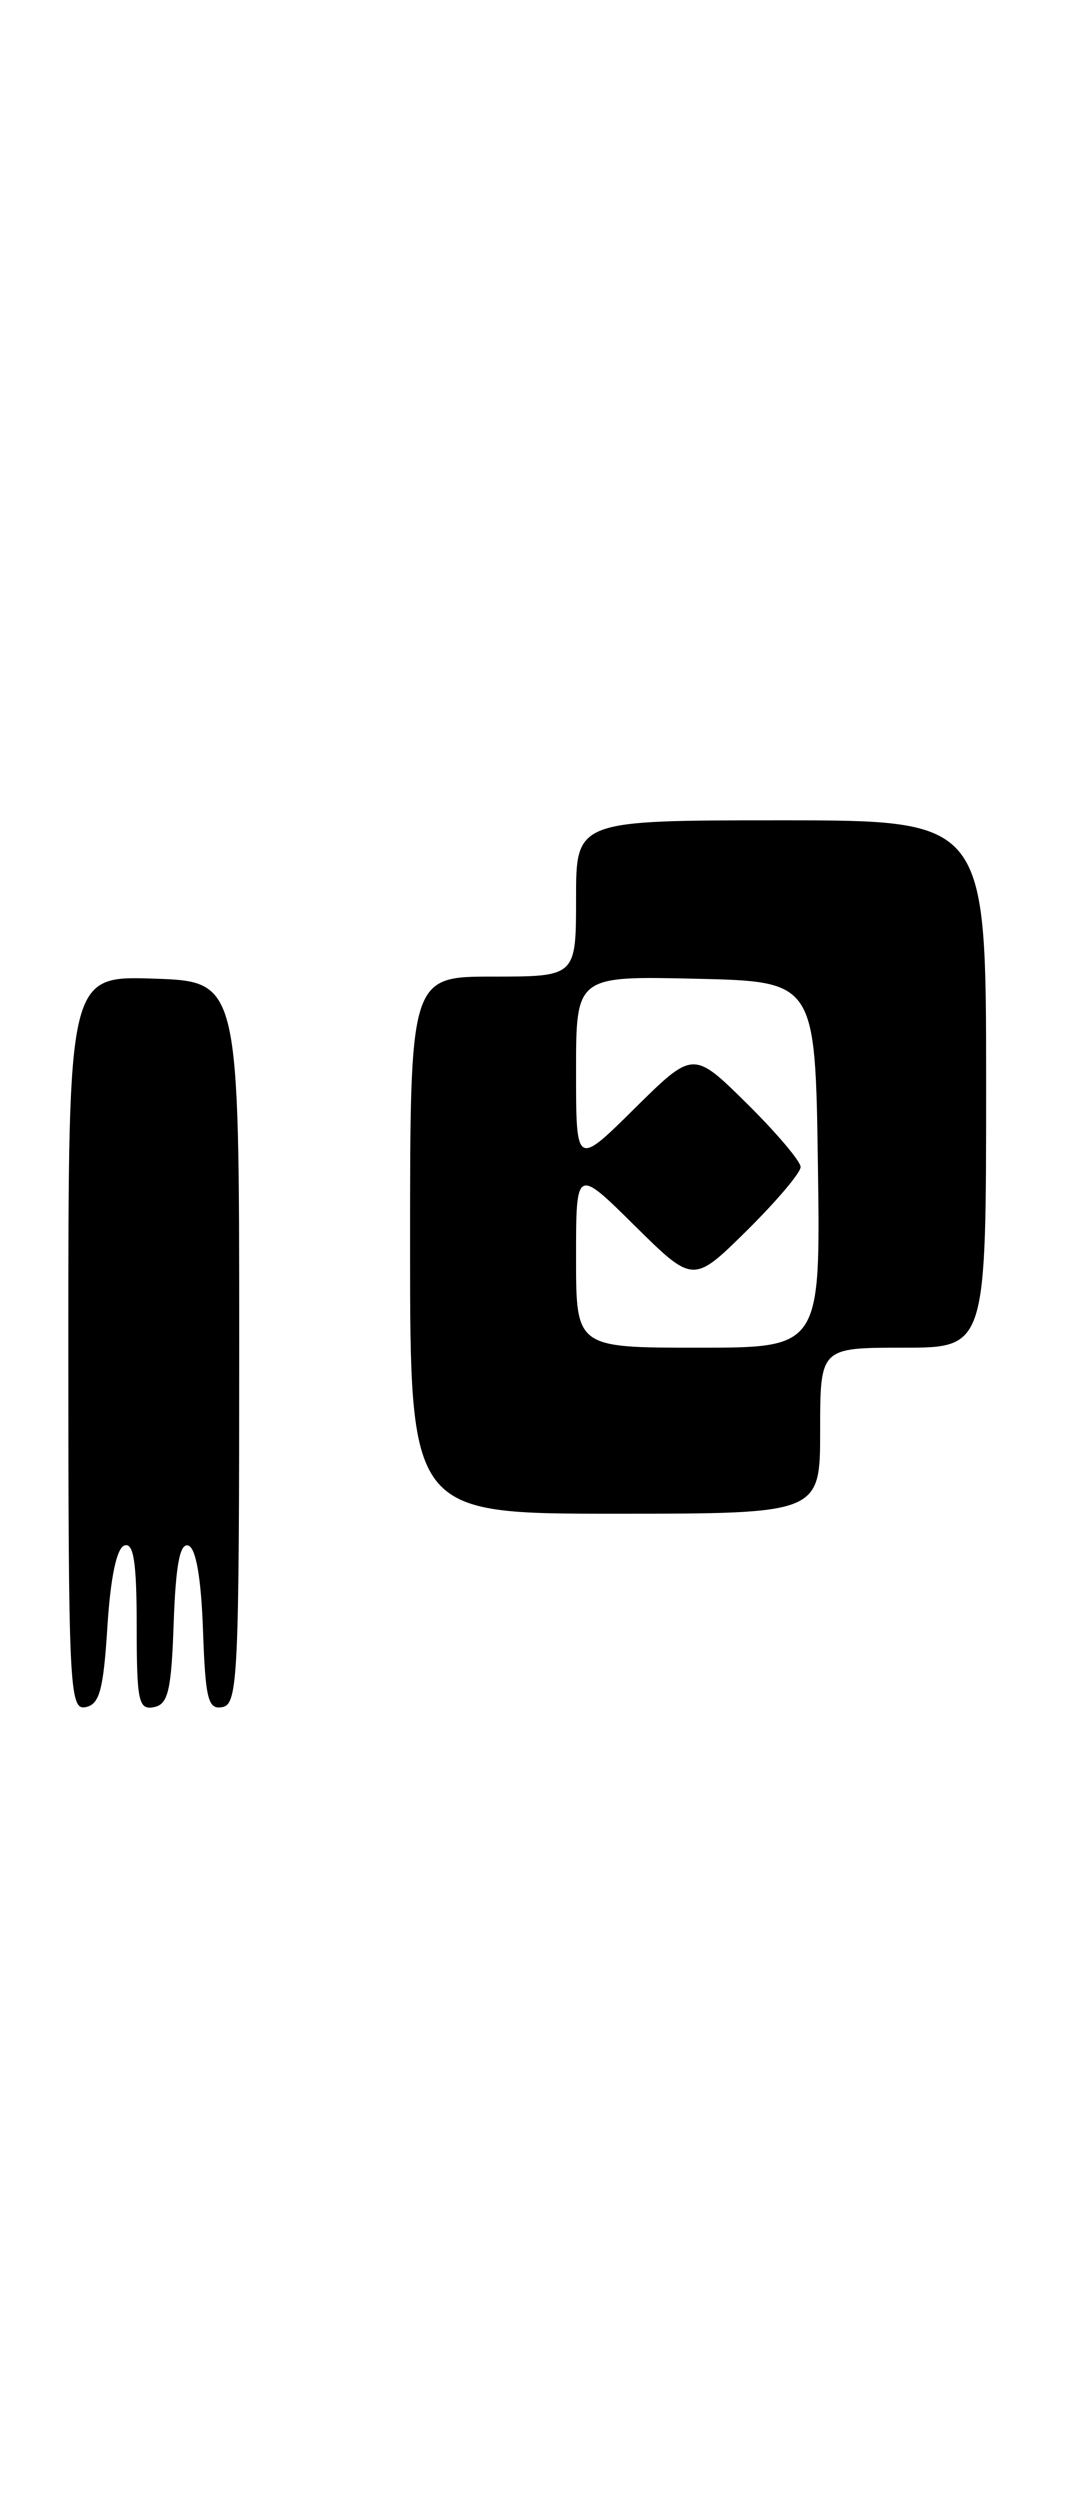 <?xml version="1.0" encoding="UTF-8" standalone="no"?>
<!DOCTYPE svg PUBLIC "-//W3C//DTD SVG 1.1//EN" "http://www.w3.org/Graphics/SVG/1.1/DTD/svg11.dtd" >
<svg xmlns="http://www.w3.org/2000/svg" xmlns:xlink="http://www.w3.org/1999/xlink" version="1.1" viewBox="0 0 110 256">
 <g >
 <path fill="currentColor"
d=" M 11.00 166.57 C 11.32 161.51 11.95 158.51 12.75 158.25 C 13.69 157.94 14.00 160.01 14.00 166.49 C 14.00 174.20 14.19 175.11 15.75 174.81 C 17.22 174.53 17.55 173.15 17.79 166.17 C 18.00 160.22 18.43 157.97 19.29 158.26 C 20.07 158.52 20.60 161.57 20.79 166.90 C 21.04 174.04 21.31 175.09 22.79 174.80 C 24.37 174.50 24.50 171.57 24.50 137.49 C 24.50 100.50 24.50 100.50 15.75 100.21 C 7.00 99.92 7.00 99.92 7.00 137.53 C 7.00 172.82 7.11 175.13 8.75 174.81 C 10.19 174.54 10.59 173.07 11.00 166.57 Z  M 84.00 146.50 C 84.00 138.00 84.00 138.00 92.50 138.00 C 101.00 138.00 101.00 138.00 101.00 111.00 C 101.00 84.00 101.00 84.00 80.00 84.00 C 59.00 84.00 59.00 84.00 59.00 92.00 C 59.00 100.00 59.00 100.00 50.50 100.00 C 42.00 100.00 42.00 100.00 42.00 127.50 C 42.00 155.00 42.00 155.00 63.00 155.00 C 84.00 155.00 84.00 155.00 84.00 146.50 Z  M 59.00 128.78 C 59.00 119.56 59.00 119.56 65.00 125.50 C 71.00 131.43 71.00 131.43 76.50 126.00 C 79.52 123.01 82.00 120.09 82.00 119.50 C 82.00 118.91 79.52 115.99 76.50 113.00 C 71.00 107.57 71.00 107.57 65.00 113.50 C 59.00 119.44 59.00 119.44 59.00 109.69 C 59.00 99.94 59.00 99.94 71.25 100.22 C 83.50 100.50 83.50 100.50 83.77 119.25 C 84.04 138.00 84.04 138.00 71.52 138.00 C 59.00 138.00 59.00 138.00 59.00 128.78 Z "/>
</g>
</svg>